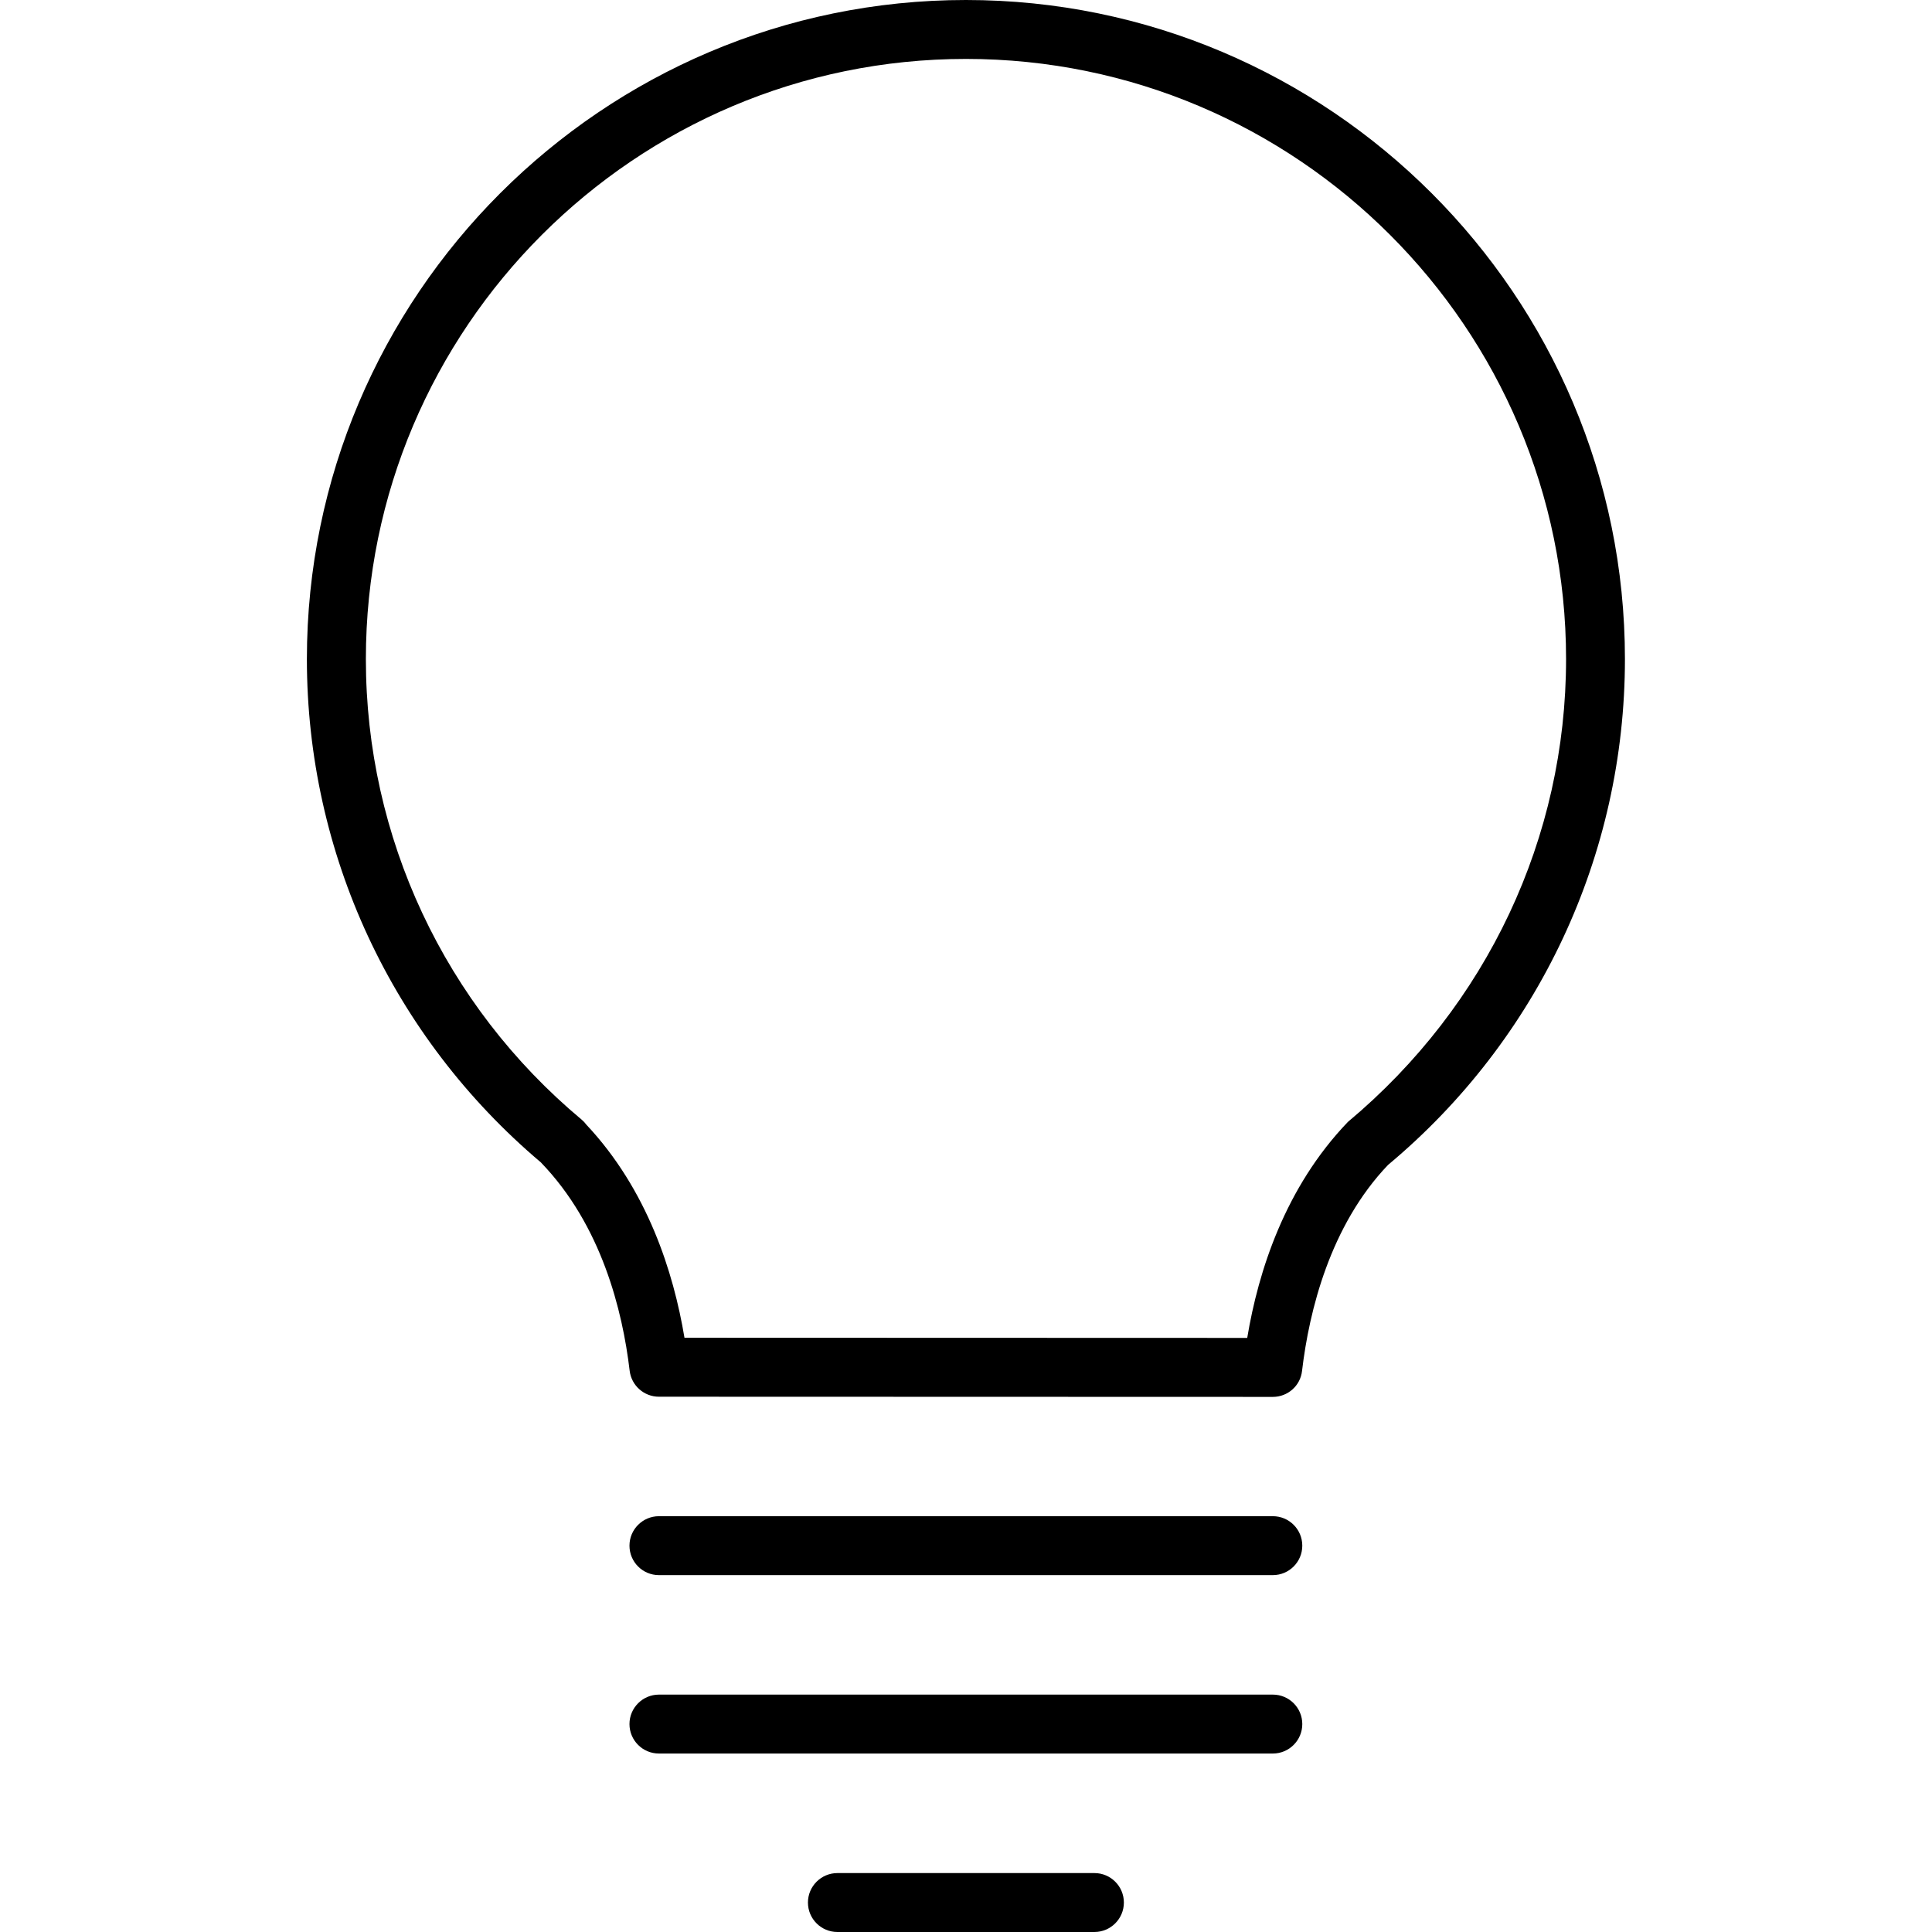 <!-- Generated by IcoMoon.io -->
<svg version="1.1" xmlns="http://www.w3.org/2000/svg" width="32" height="32" viewBox="0 0 32 32">
<title>lamp</title>
<path d="M21.082 23.137v0l-10.168-0.003c-0.247 0-0.456-0.185-0.485-0.431-0.118-0.998-0.467-2.407-1.464-3.443-0.001-0.002-0.002-0.003-0.004-0.005-2.465-2.082-3.878-5.118-3.878-8.339 0.001-6.019 4.898-10.916 10.916-10.916s10.915 4.897 10.915 10.916c0 3.243-1.431 6.297-3.924 8.379-0.957 1.002-1.306 2.412-1.424 3.411-0.027 0.246-0.236 0.431-0.484 0.431zM11.338 22.157l9.32 0.003c0.183-1.101 0.625-2.492 1.668-3.578 2.31-1.932 3.613-4.714 3.613-7.667-0.001-5.48-4.459-9.939-9.94-9.939s-9.939 4.459-9.939 9.94c0 2.95 1.302 5.731 3.573 7.628 0.029 0.024 0.056 0.053 0.078 0.083 1.013 1.078 1.445 2.445 1.626 3.53zM21.082 26.089h-10.168c-0.27 0-0.488-0.219-0.488-0.488s0.219-0.488 0.488-0.488h10.168c0.27 0 0.488 0.219 0.488 0.488s-0.218 0.488-0.488 0.488zM21.082 29.044h-10.168c-0.27 0-0.488-0.219-0.488-0.488s0.219-0.488 0.488-0.488h10.168c0.27 0 0.488 0.219 0.488 0.488s-0.218 0.488-0.488 0.488zM18.127 32h-4.257c-0.27 0-0.488-0.219-0.488-0.488s0.219-0.488 0.488-0.488h4.257c0.27 0 0.488 0.219 0.488 0.488s-0.219 0.488-0.488 0.488z"></path>
</svg>
